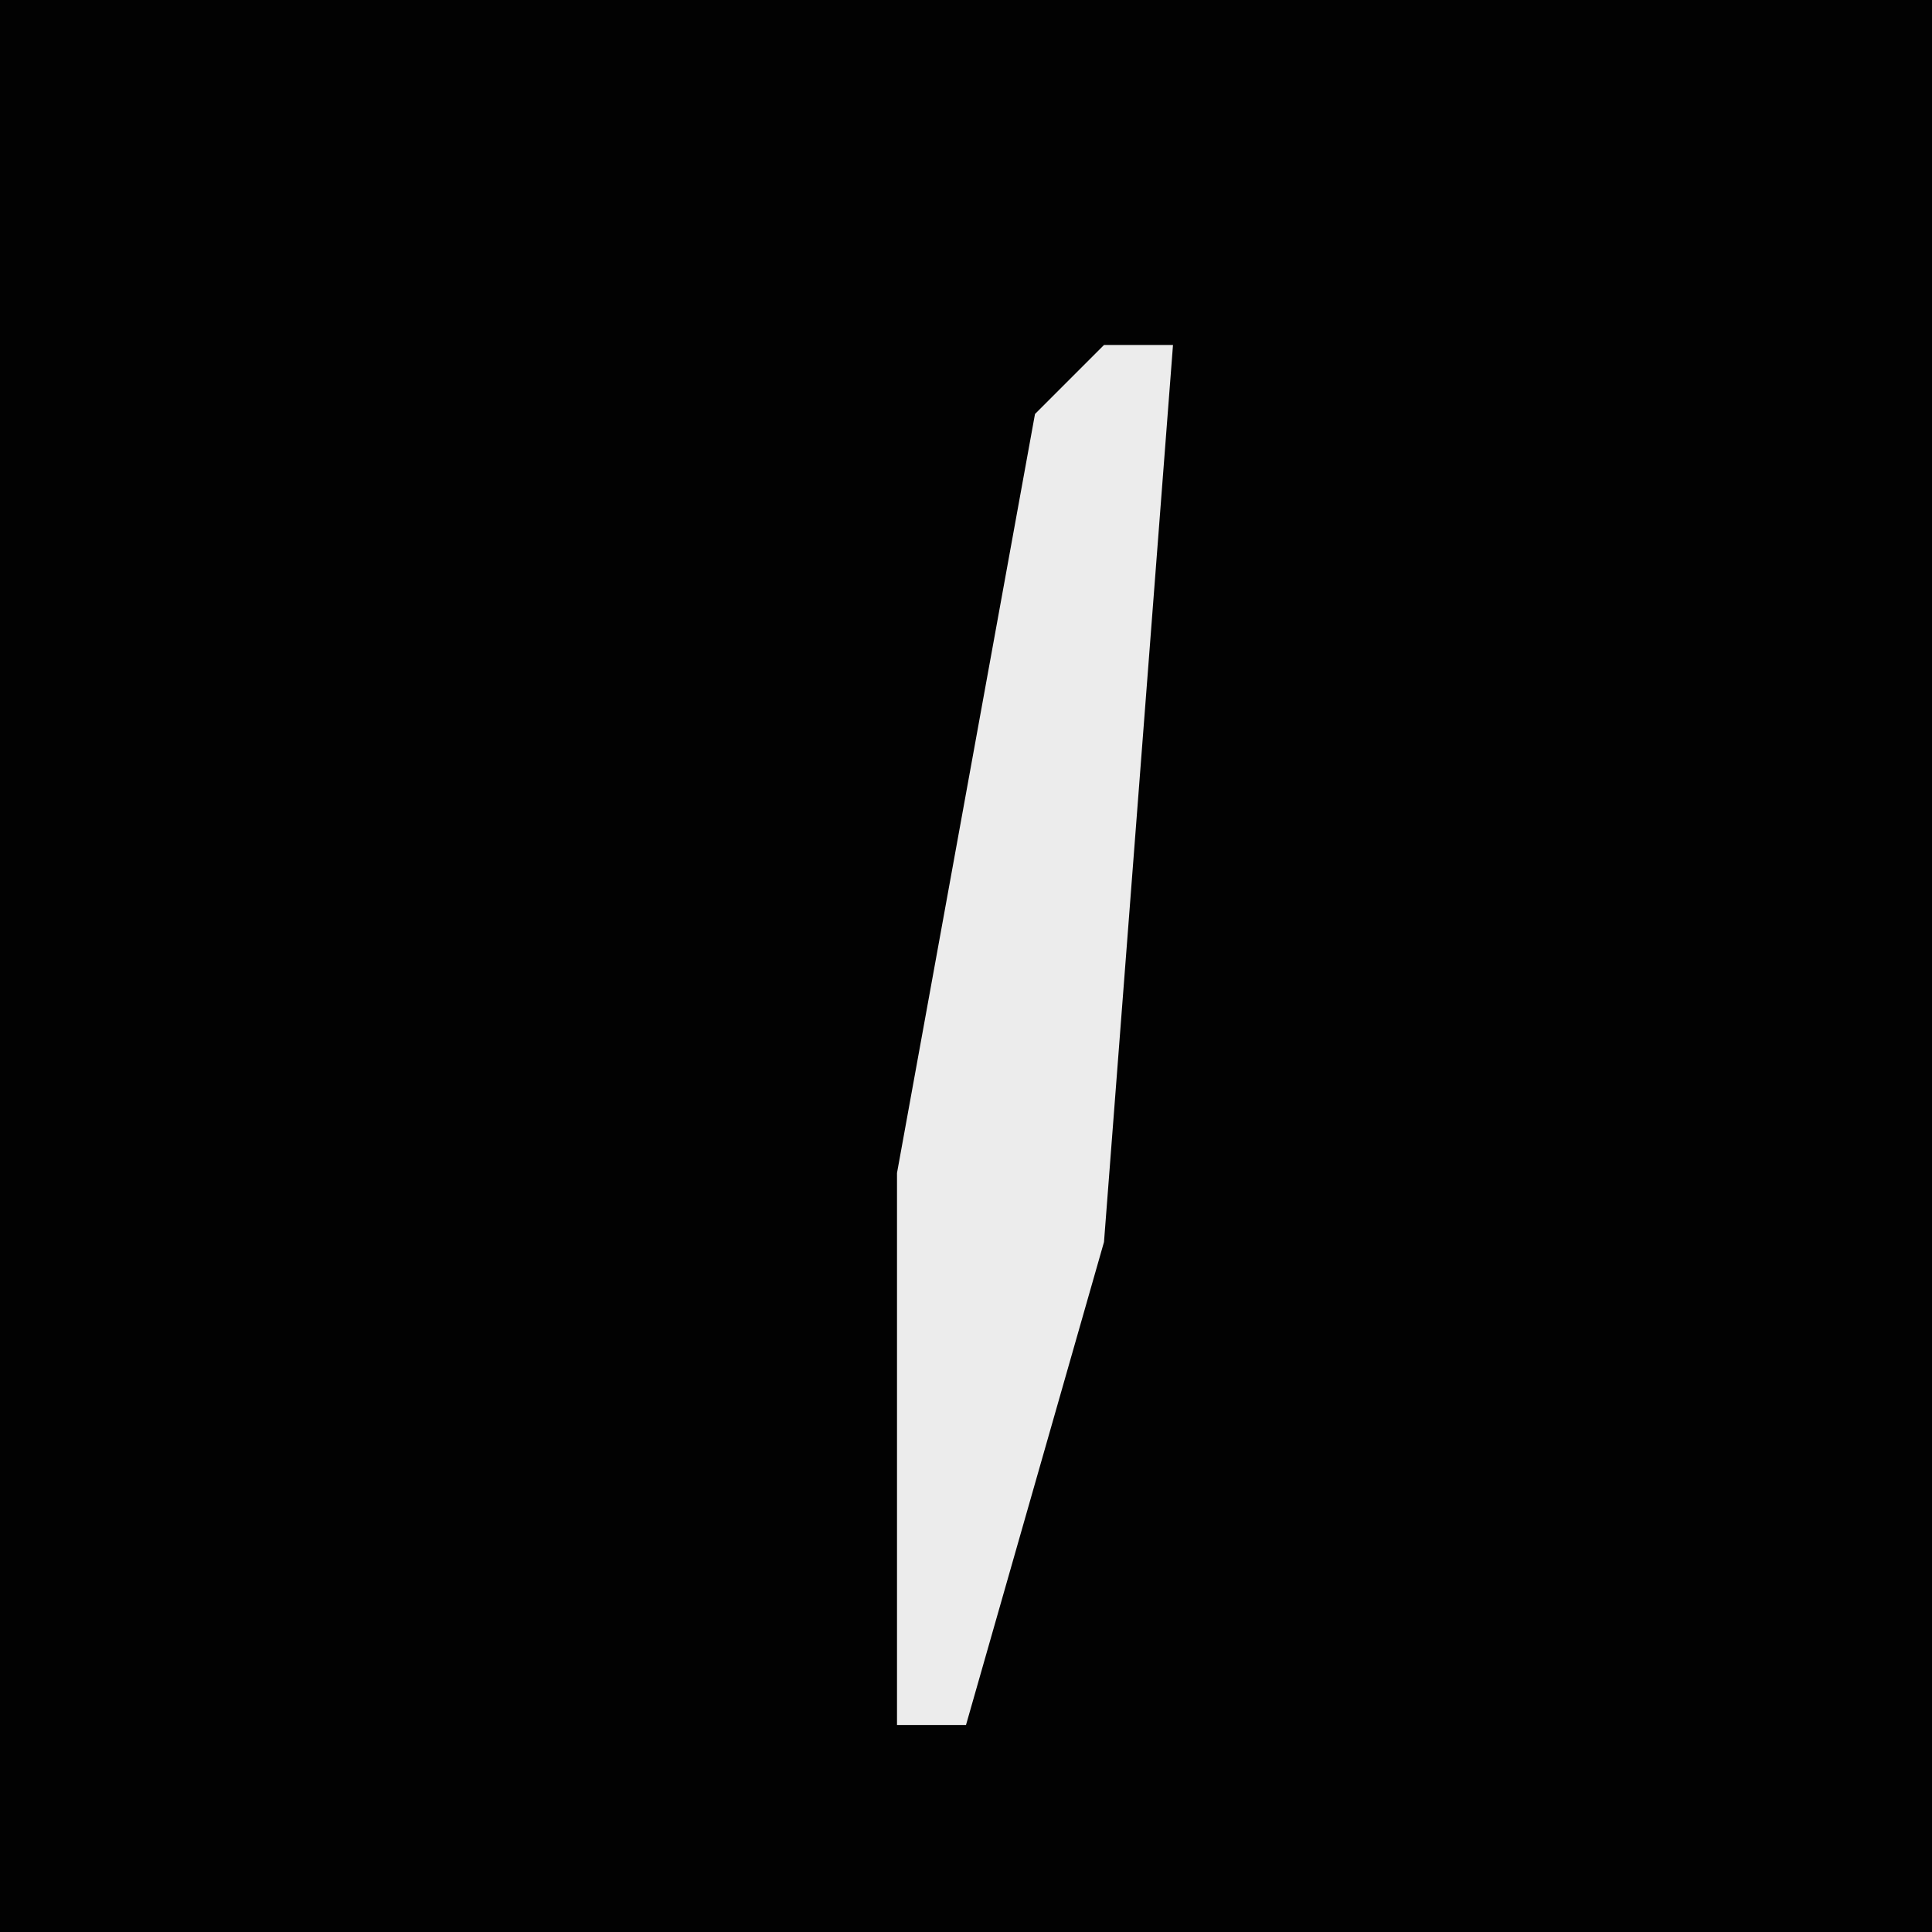 <?xml version="1.0" encoding="UTF-8"?>
<svg version="1.1" xmlns="http://www.w3.org/2000/svg" width="28" height="28">
<path d="M0,0 L28,0 L28,28 L0,28 Z " fill="#020202" transform="translate(0,0)"/>
<path d="M0,0 L1,0 L0,13 L-2,20 L-3,20 L-3,12 L-1,1 Z " fill="#ECECEC" transform="translate(16,5)"/>
</svg>
